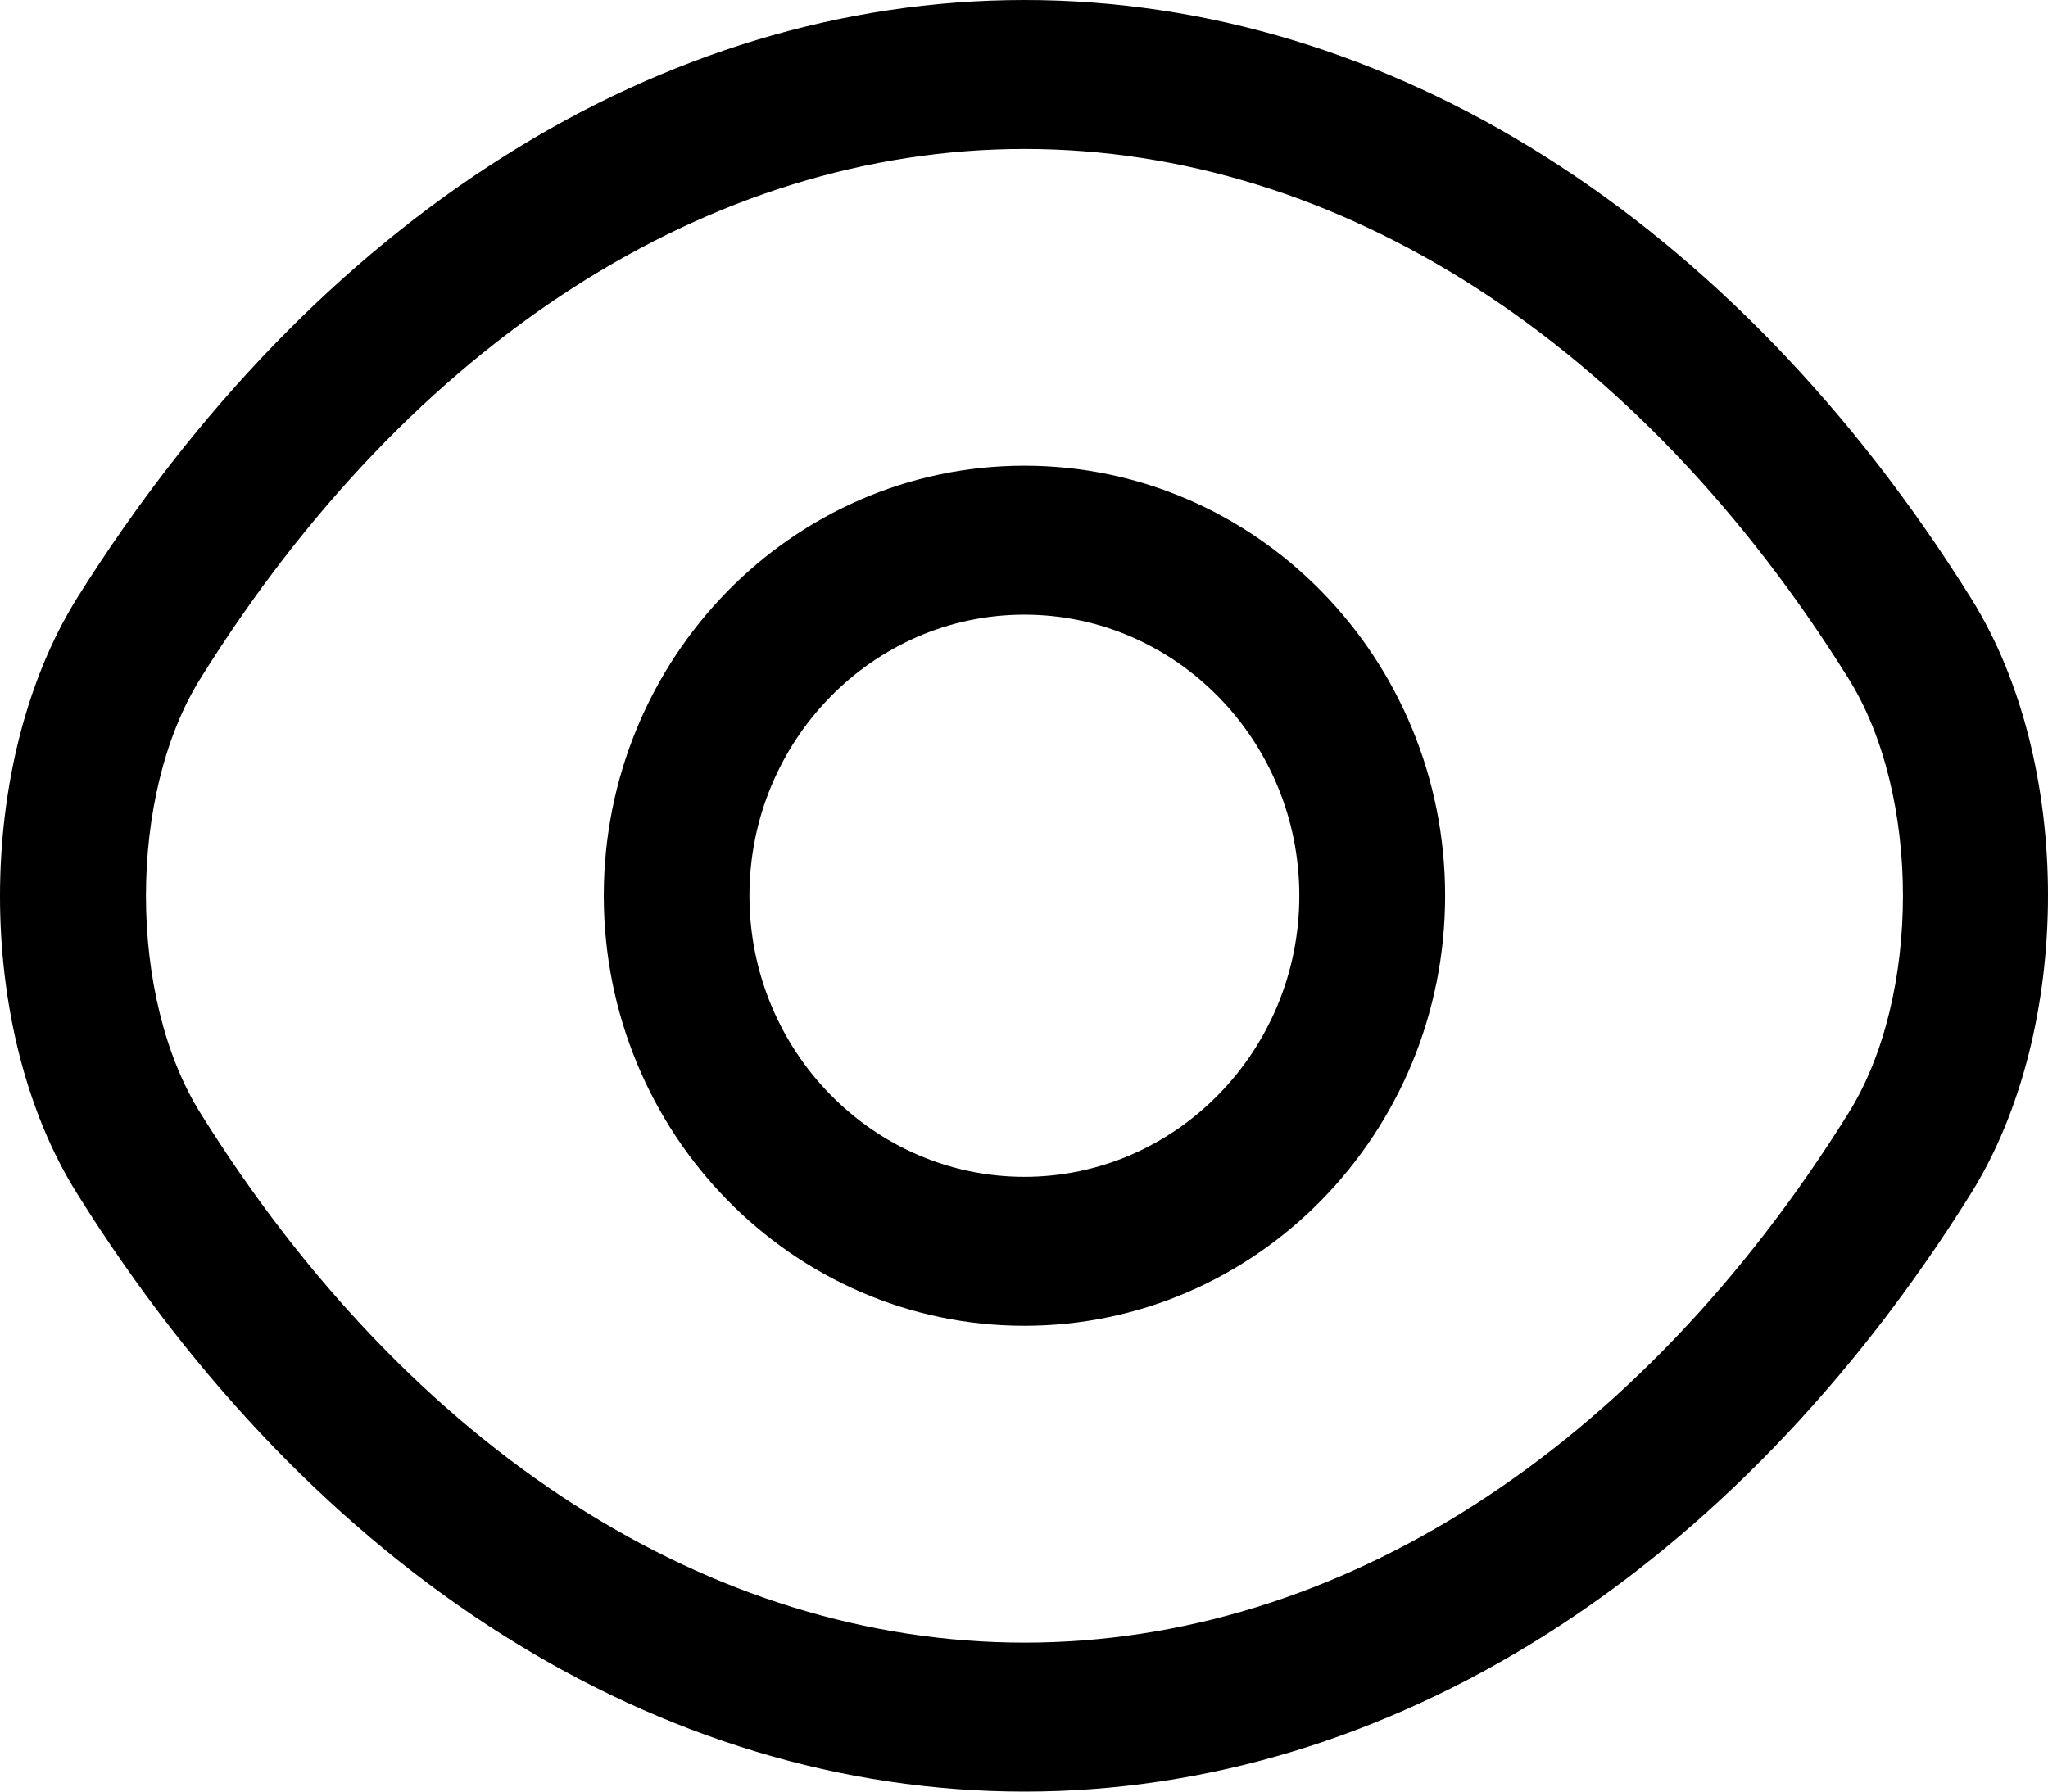 <svg width="16" height="14" viewBox="0 0 16 14" fill="none" xmlns="http://www.w3.org/2000/svg">
<path d="M8.003 10.36C6.189 10.36 4.717 8.854 4.717 6.999C4.717 5.145 6.189 3.639 8.003 3.639C9.817 3.639 11.29 5.145 11.29 6.999C11.29 8.854 9.817 10.36 8.003 10.36ZM8.003 4.803C6.819 4.803 5.855 5.789 5.855 6.999C5.855 8.21 6.819 9.196 8.003 9.196C9.187 9.196 10.151 8.21 10.151 6.999C10.151 5.789 9.187 4.803 8.003 4.803Z" fill="black"/>
<path d="M8.004 14C5.15 14 2.455 12.293 0.603 9.328C-0.201 8.048 -0.201 5.96 0.603 4.672C2.463 1.707 5.157 0 8.004 0C10.85 0 13.545 1.707 15.397 4.672C16.201 5.952 16.201 8.04 15.397 9.328C13.545 12.293 10.85 14 8.004 14ZM8.004 1.164C5.552 1.164 3.207 2.67 1.567 5.3C0.998 6.208 0.998 7.792 1.567 8.7C3.207 11.33 5.552 12.836 8.004 12.836C10.455 12.836 12.801 11.33 14.44 8.7C15.009 7.792 15.009 6.208 14.44 5.3C12.801 2.67 10.455 1.164 8.004 1.164Z" fill="black"/>
</svg>
